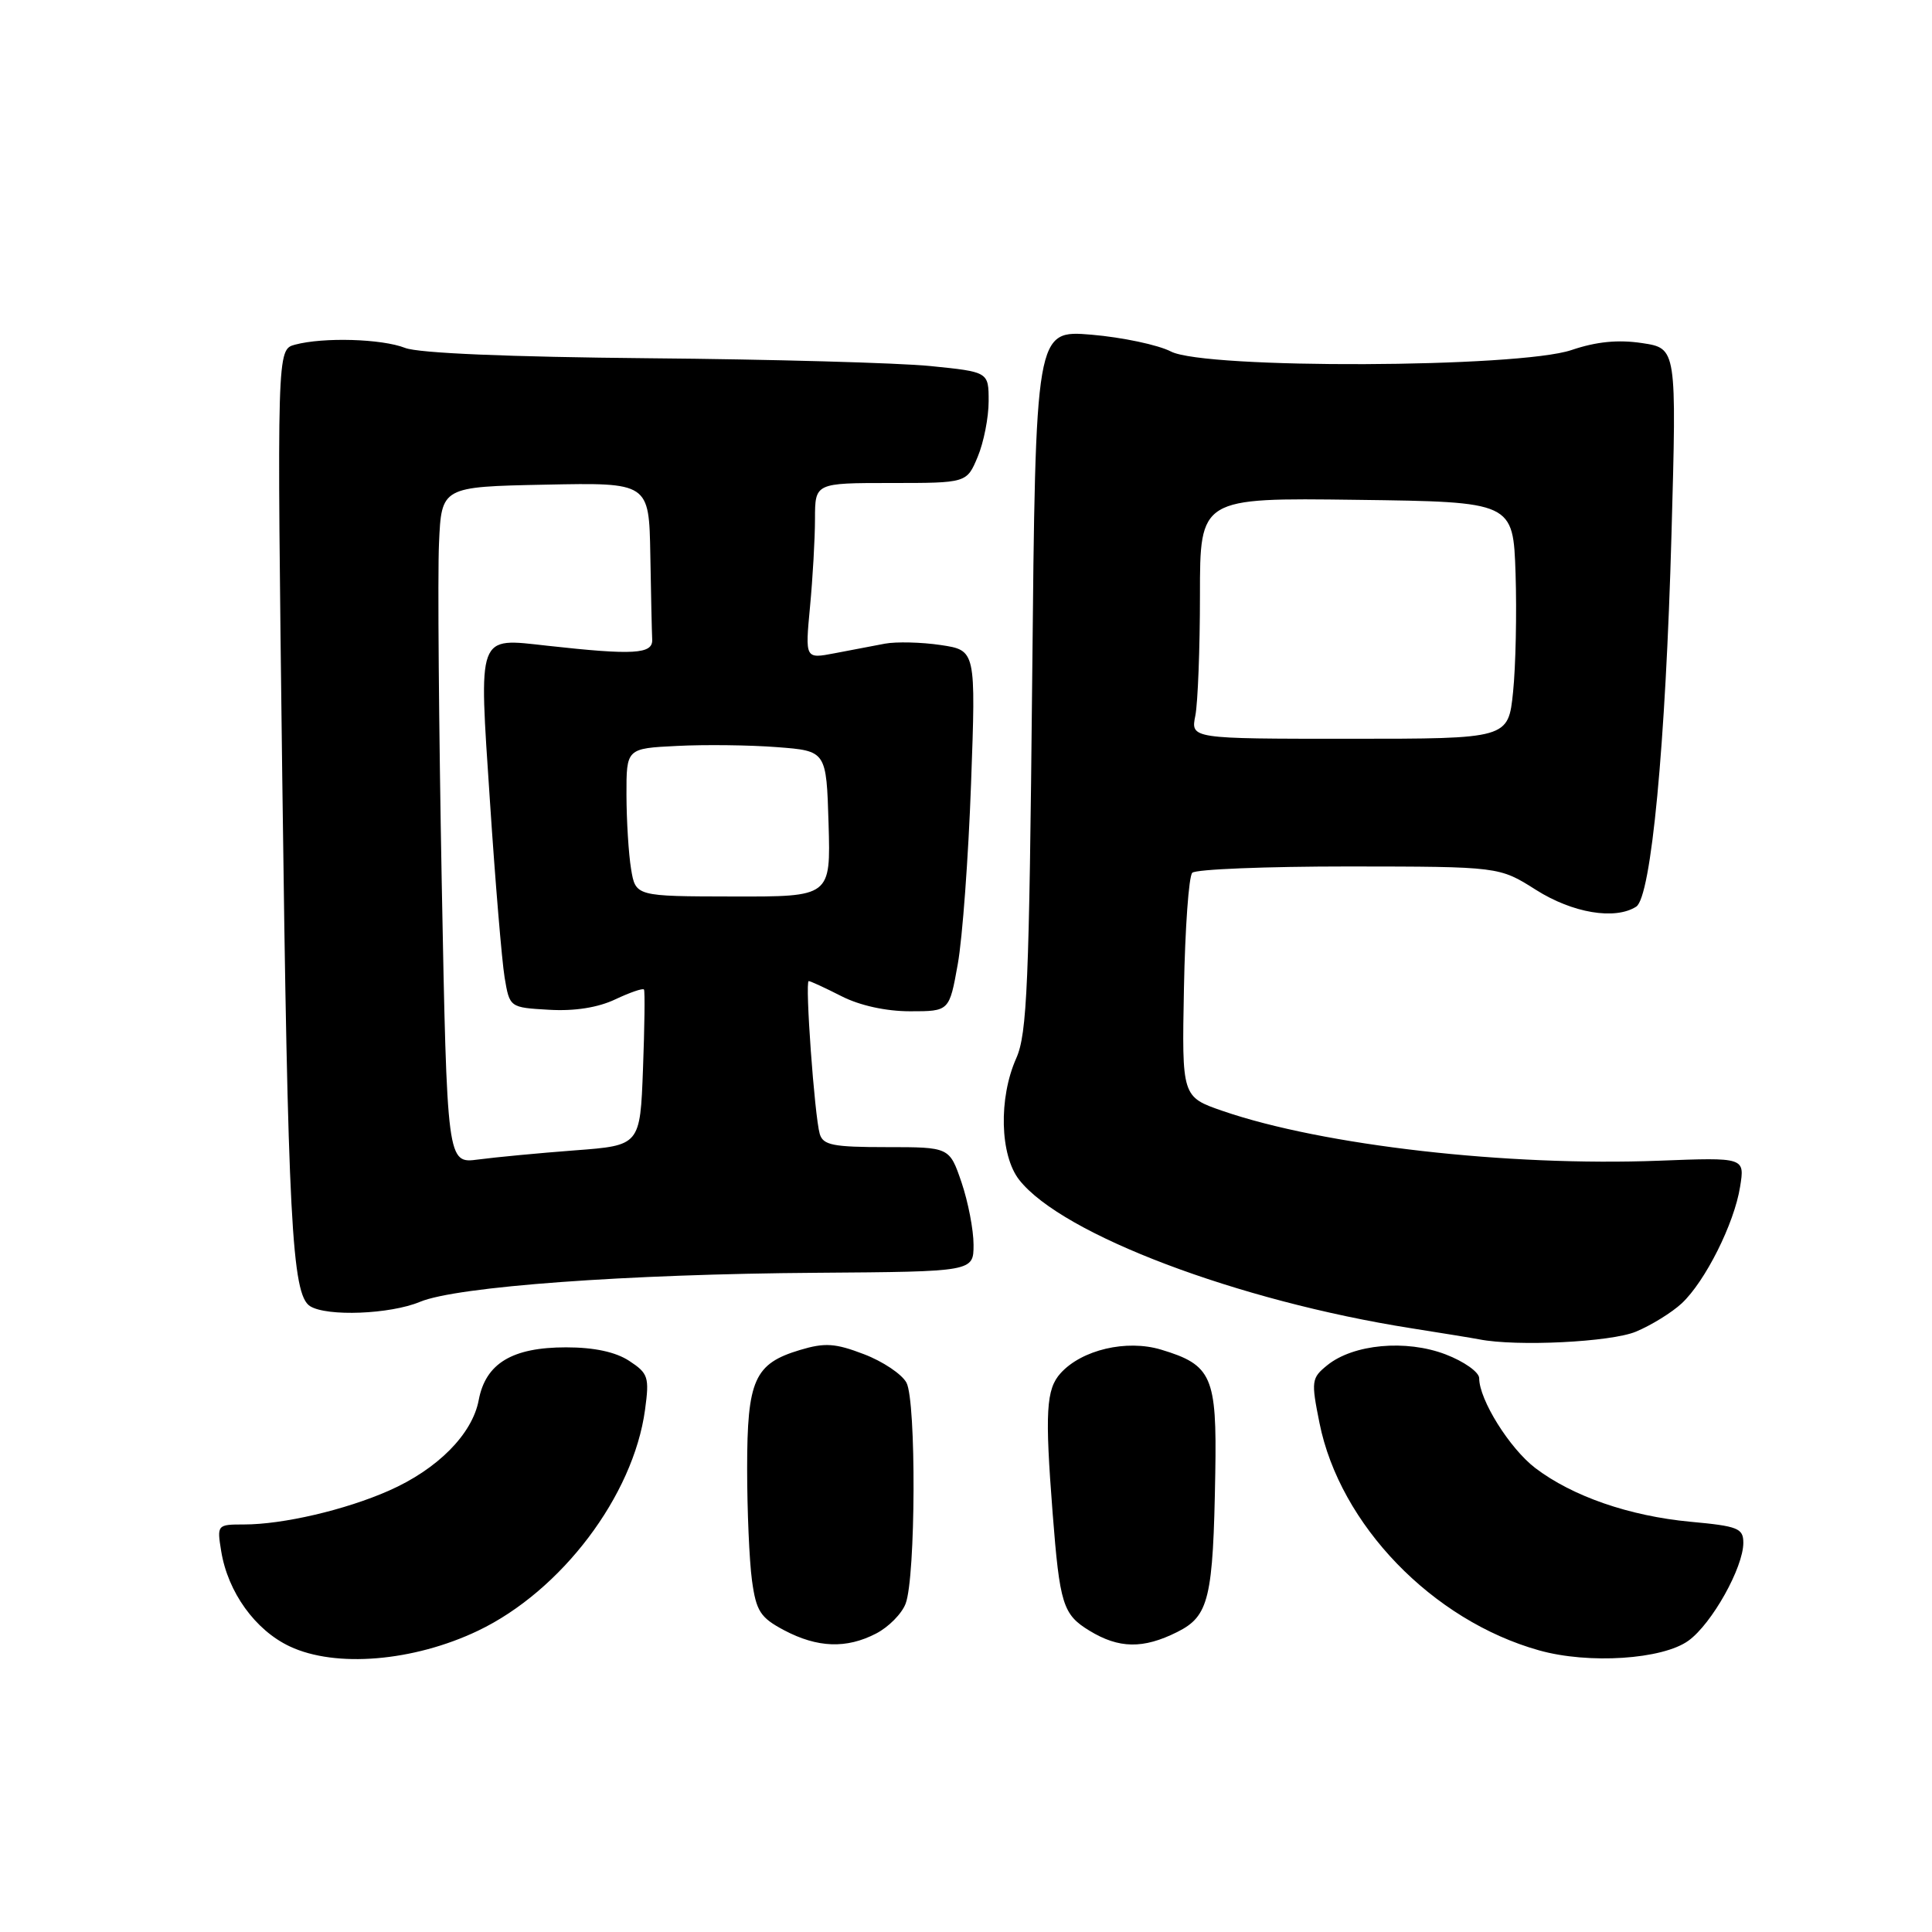 <?xml version="1.0" encoding="UTF-8" standalone="no"?>
<!DOCTYPE svg PUBLIC "-//W3C//DTD SVG 1.1//EN" "http://www.w3.org/Graphics/SVG/1.1/DTD/svg11.dtd" >
<svg xmlns="http://www.w3.org/2000/svg" xmlns:xlink="http://www.w3.org/1999/xlink" version="1.1" viewBox="0 0 256 256">
 <g >
 <path fill="currentColor"
d=" M 63.34 216.08 C 74.39 210.80 83.92 198.20 85.47 186.81 C 86.06 182.47 85.90 181.98 83.37 180.32 C 81.56 179.14 78.74 178.53 75.00 178.53 C 67.86 178.53 64.34 180.66 63.43 185.53 C 62.58 190.04 57.97 194.69 51.51 197.53 C 45.73 200.08 37.48 202.00 32.32 202.00 C 28.78 202.00 28.74 202.04 29.31 205.54 C 30.19 210.97 33.82 216.01 38.40 218.16 C 44.47 221.02 54.79 220.16 63.34 216.08 Z  M 223.74 217.39 C 226.84 215.14 231.00 207.70 231.00 204.43 C 231.00 202.50 230.29 202.22 223.99 201.64 C 215.89 200.88 208.36 198.27 203.43 194.52 C 200.03 191.92 196.00 185.47 196.00 182.62 C 196.00 181.82 194.00 180.40 191.54 179.46 C 186.30 177.46 179.33 178.10 175.87 180.90 C 173.77 182.60 173.72 182.99 174.84 188.56 C 177.54 202.02 189.80 214.72 203.93 218.68 C 210.50 220.53 220.31 219.89 223.74 217.39 Z  M 116.09 216.45 C 117.74 215.60 119.50 213.82 120.00 212.49 C 121.34 208.99 121.42 185.66 120.11 183.21 C 119.51 182.09 116.98 180.39 114.48 179.44 C 110.67 177.98 109.30 177.89 106.00 178.88 C 99.96 180.69 99.00 182.84 99.00 194.58 C 99.00 200.16 99.29 206.83 99.64 209.41 C 100.20 213.50 100.75 214.34 103.89 216.01 C 108.32 218.35 112.16 218.49 116.09 216.45 Z  M 155.99 216.25 C 160.20 214.14 160.75 211.85 161.03 195.20 C 161.25 182.37 160.59 180.86 153.84 178.83 C 149.27 177.46 143.35 178.85 140.54 181.95 C 138.61 184.08 138.44 187.12 139.48 200.50 C 140.42 212.59 140.84 213.93 144.35 216.07 C 148.26 218.46 151.48 218.51 155.99 216.25 Z  M 216.77 176.45 C 218.81 175.60 221.54 173.91 222.84 172.70 C 225.95 169.79 229.80 162.13 230.57 157.26 C 231.20 153.36 231.20 153.36 219.83 153.80 C 199.76 154.57 175.33 151.78 162.05 147.22 C 156.60 145.34 156.60 145.34 156.88 130.92 C 157.03 122.99 157.52 116.12 157.98 115.65 C 158.43 115.18 167.77 114.81 178.73 114.81 C 198.66 114.83 198.66 114.83 203.52 117.91 C 208.36 120.98 213.99 121.93 216.80 120.14 C 218.79 118.88 220.71 98.69 221.48 70.82 C 222.17 46.15 222.17 46.15 217.58 45.46 C 214.39 44.98 211.52 45.27 208.24 46.38 C 201.24 48.76 159.68 48.92 155.16 46.58 C 153.46 45.70 148.72 44.70 144.64 44.35 C 137.22 43.73 137.22 43.73 136.77 90.11 C 136.37 130.49 136.10 136.98 134.66 140.22 C 132.30 145.51 132.49 153.08 135.06 156.35 C 140.75 163.58 164.01 172.38 187.00 176.00 C 191.12 176.65 195.18 177.31 196.00 177.47 C 200.96 178.45 213.47 177.83 216.77 176.45 Z  M 55.65 172.50 C 60.50 170.47 83.05 168.82 108.25 168.65 C 129.00 168.50 129.00 168.50 129.00 164.93 C 129.00 162.96 128.28 159.25 127.41 156.68 C 125.81 152.00 125.81 152.00 117.47 152.00 C 110.39 152.00 109.06 151.74 108.62 150.25 C 107.93 147.88 106.64 130.00 107.16 130.00 C 107.39 130.00 109.34 130.90 111.50 132.00 C 113.93 133.24 117.40 134.00 120.60 134.00 C 125.79 134.00 125.79 134.00 126.91 127.75 C 127.53 124.31 128.32 113.55 128.67 103.83 C 129.31 86.17 129.31 86.17 124.65 85.47 C 122.09 85.09 118.76 85.01 117.25 85.29 C 115.74 85.58 112.74 86.15 110.59 86.56 C 106.68 87.31 106.68 87.31 107.33 80.41 C 107.69 76.61 107.99 71.36 107.99 68.75 C 108.00 64.00 108.00 64.00 118.05 64.00 C 128.10 64.00 128.10 64.00 129.55 60.53 C 130.35 58.62 131.00 55.31 131.00 53.17 C 131.00 49.28 131.00 49.28 123.25 48.50 C 118.99 48.08 102.22 47.61 86.00 47.47 C 67.48 47.30 55.45 46.80 53.68 46.10 C 50.59 44.89 42.87 44.66 39.09 45.67 C 36.69 46.32 36.69 46.32 37.40 102.91 C 38.15 161.66 38.67 171.54 41.08 173.07 C 43.31 174.48 51.70 174.15 55.65 172.50 Z  M 158.39 94.82 C 158.72 93.13 159.00 85.95 159.00 78.85 C 159.00 65.96 159.00 65.96 179.75 66.23 C 200.50 66.50 200.50 66.50 200.82 76.00 C 200.99 81.22 200.84 88.29 200.49 91.69 C 199.85 97.89 199.85 97.89 178.81 97.89 C 157.77 97.89 157.77 97.89 158.39 94.82 Z  M 58.53 116.85 C 58.15 96.31 57.98 76.12 58.17 72.00 C 58.50 64.50 58.50 64.50 72.25 64.22 C 86.00 63.94 86.00 63.94 86.17 73.47 C 86.26 78.71 86.37 83.79 86.42 84.75 C 86.51 86.68 83.96 86.83 72.50 85.56 C 63.15 84.53 63.43 83.75 64.92 106.17 C 65.62 116.80 66.50 127.30 66.86 129.50 C 67.53 133.50 67.53 133.50 72.75 133.80 C 76.14 134.00 79.23 133.51 81.53 132.42 C 83.48 131.50 85.19 130.91 85.33 131.12 C 85.47 131.33 85.41 136.06 85.20 141.64 C 84.82 151.78 84.82 151.78 76.16 152.43 C 71.40 152.79 65.64 153.34 63.37 153.64 C 59.24 154.19 59.24 154.19 58.53 116.85 Z  M 83.62 115.14 C 83.29 113.14 83.02 108.73 83.01 105.34 C 83.00 99.17 83.00 99.17 89.71 98.84 C 93.40 98.65 99.36 98.72 102.96 99.00 C 109.50 99.50 109.50 99.50 109.79 109.16 C 110.07 118.82 110.07 118.82 97.15 118.79 C 84.22 118.77 84.22 118.77 83.62 115.14 Z "/>
</g>
</svg>